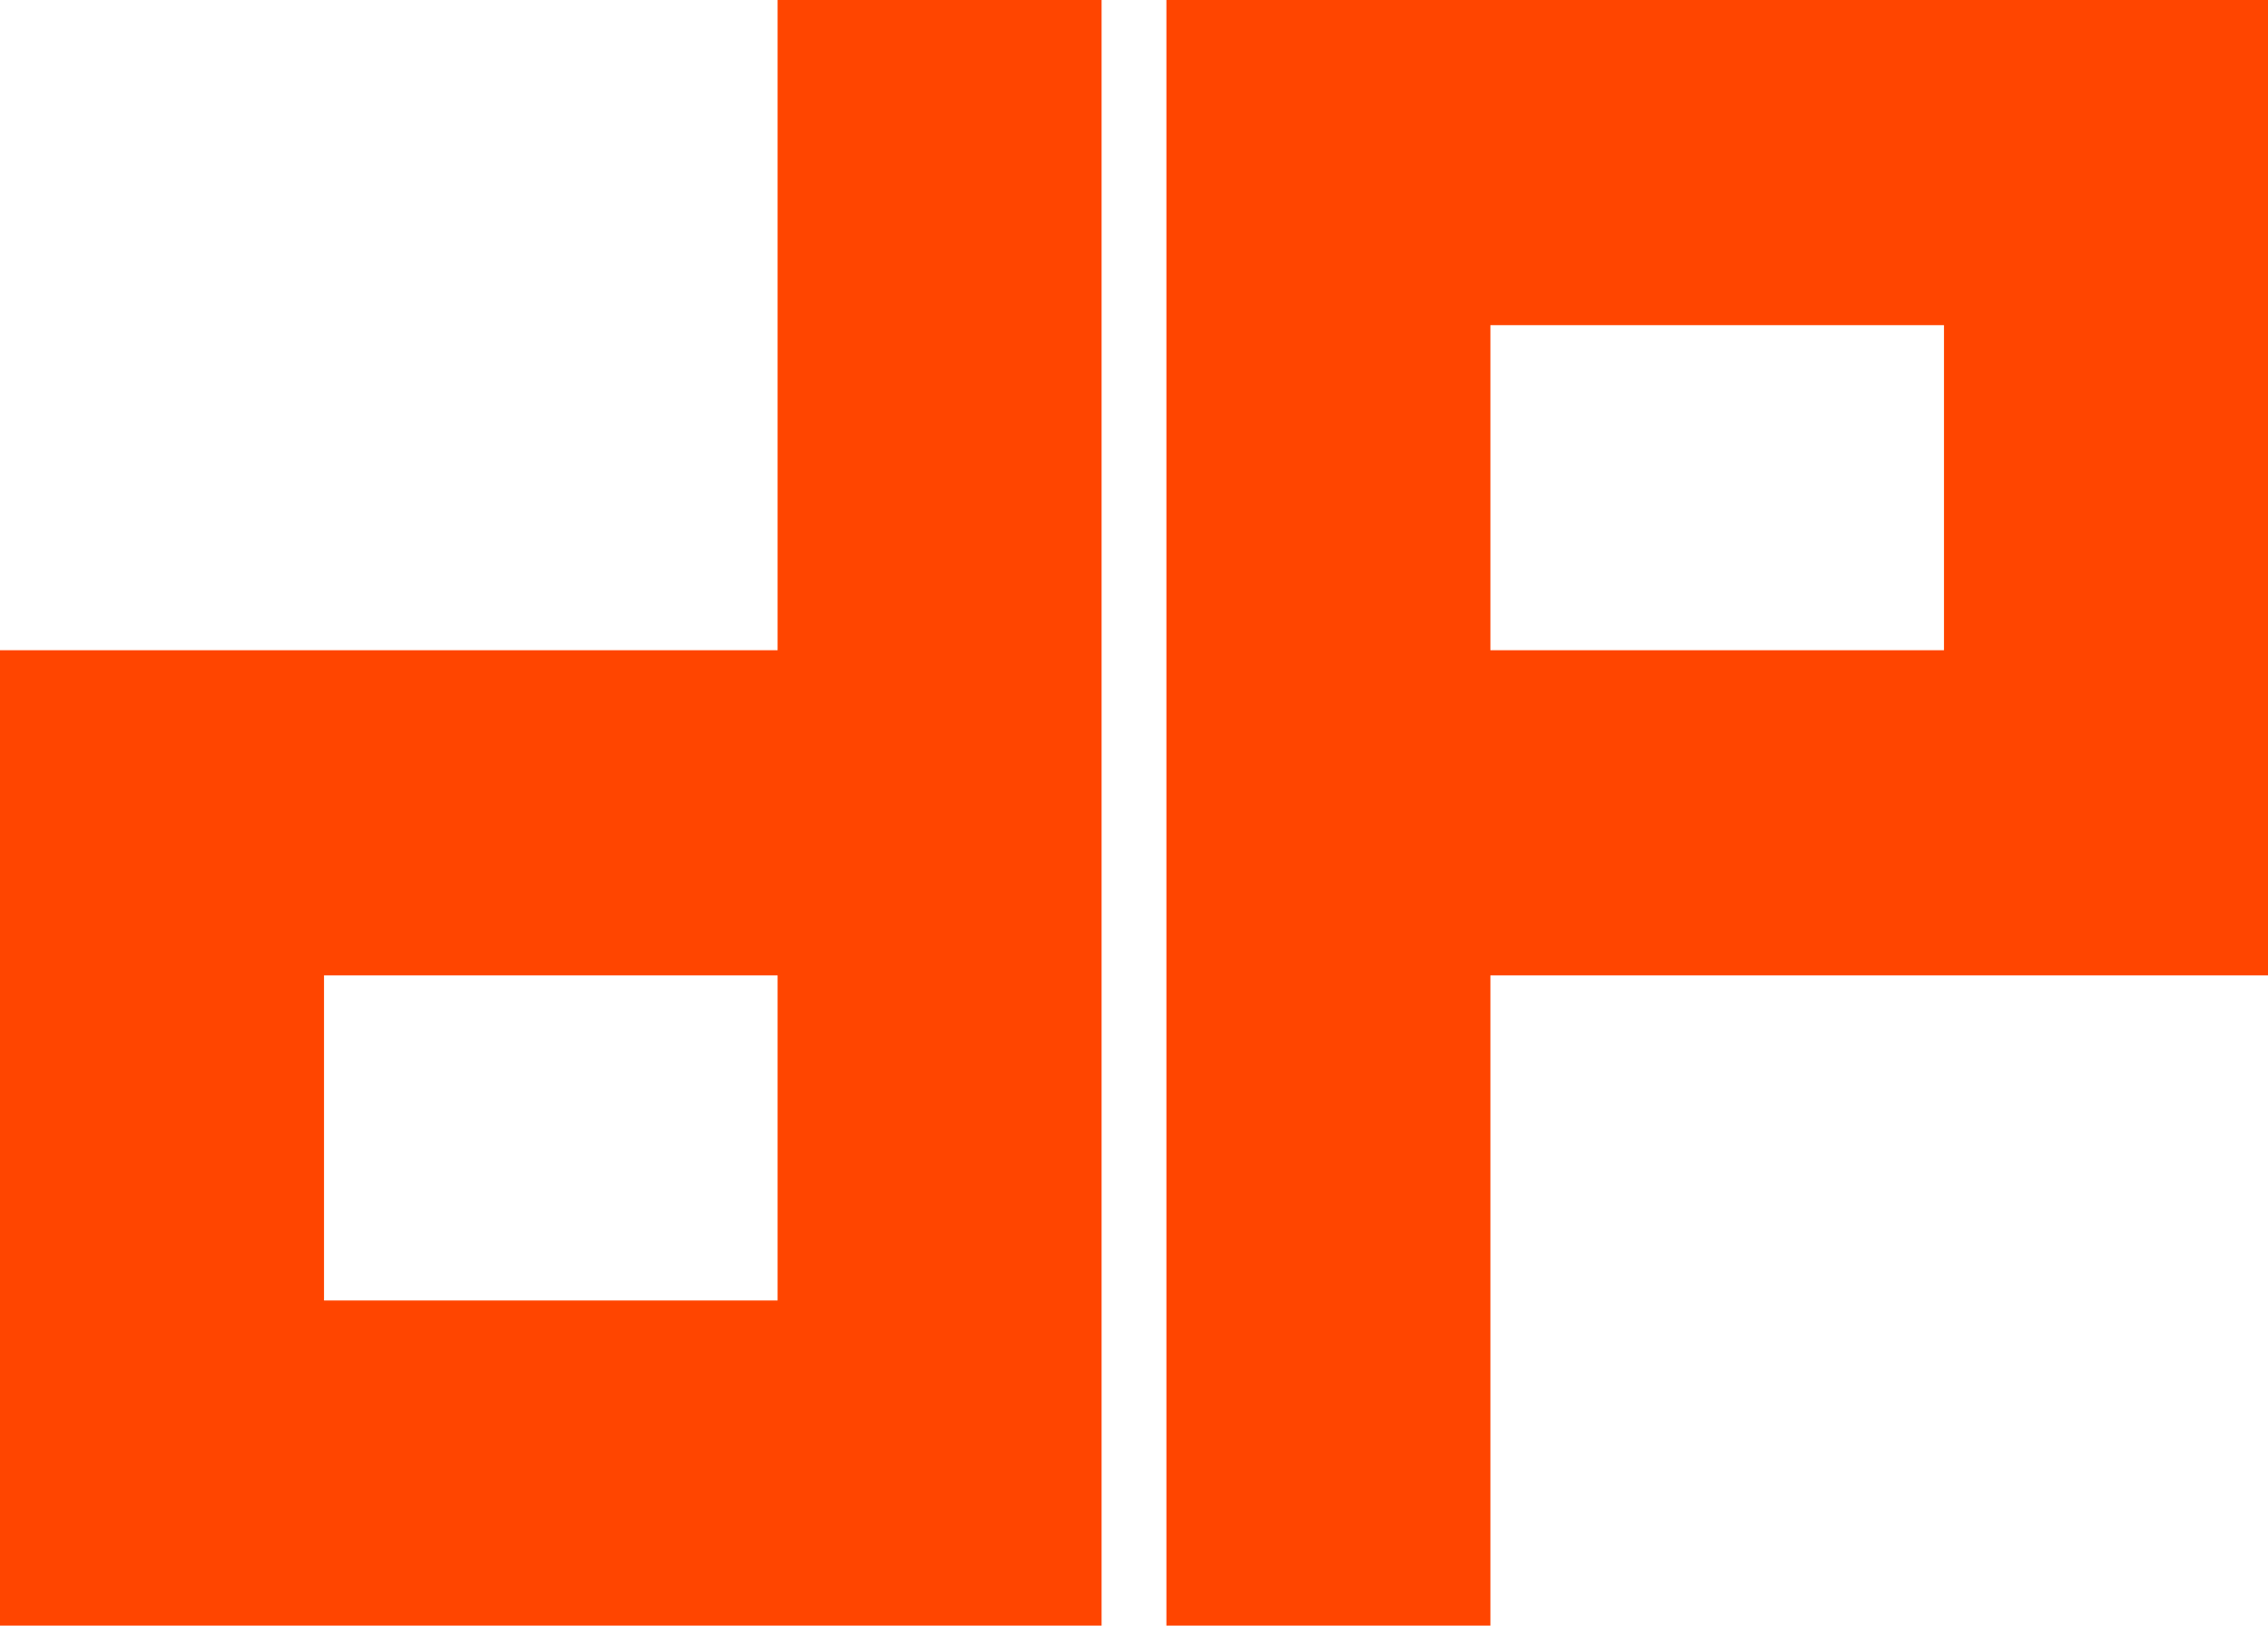 <svg viewBox="0 0 487 349" fill="none" xmlns="http://www.w3.org/2000/svg">
<path fill-rule="evenodd" clip-rule="evenodd" d="M0 349H236.543V0H166.971V139.6H0V349ZM69.571 209.4H166.971V279.2H69.571V209.4Z" fill="#FF4500"/>
<path fill-rule="evenodd" clip-rule="evenodd" d="M487 0V209.4H320.029V349H250.457V209.4V0H487ZM417.429 69.8H320.029V139.6H417.429V69.8Z" fill="#FF4500"/>
</svg>

